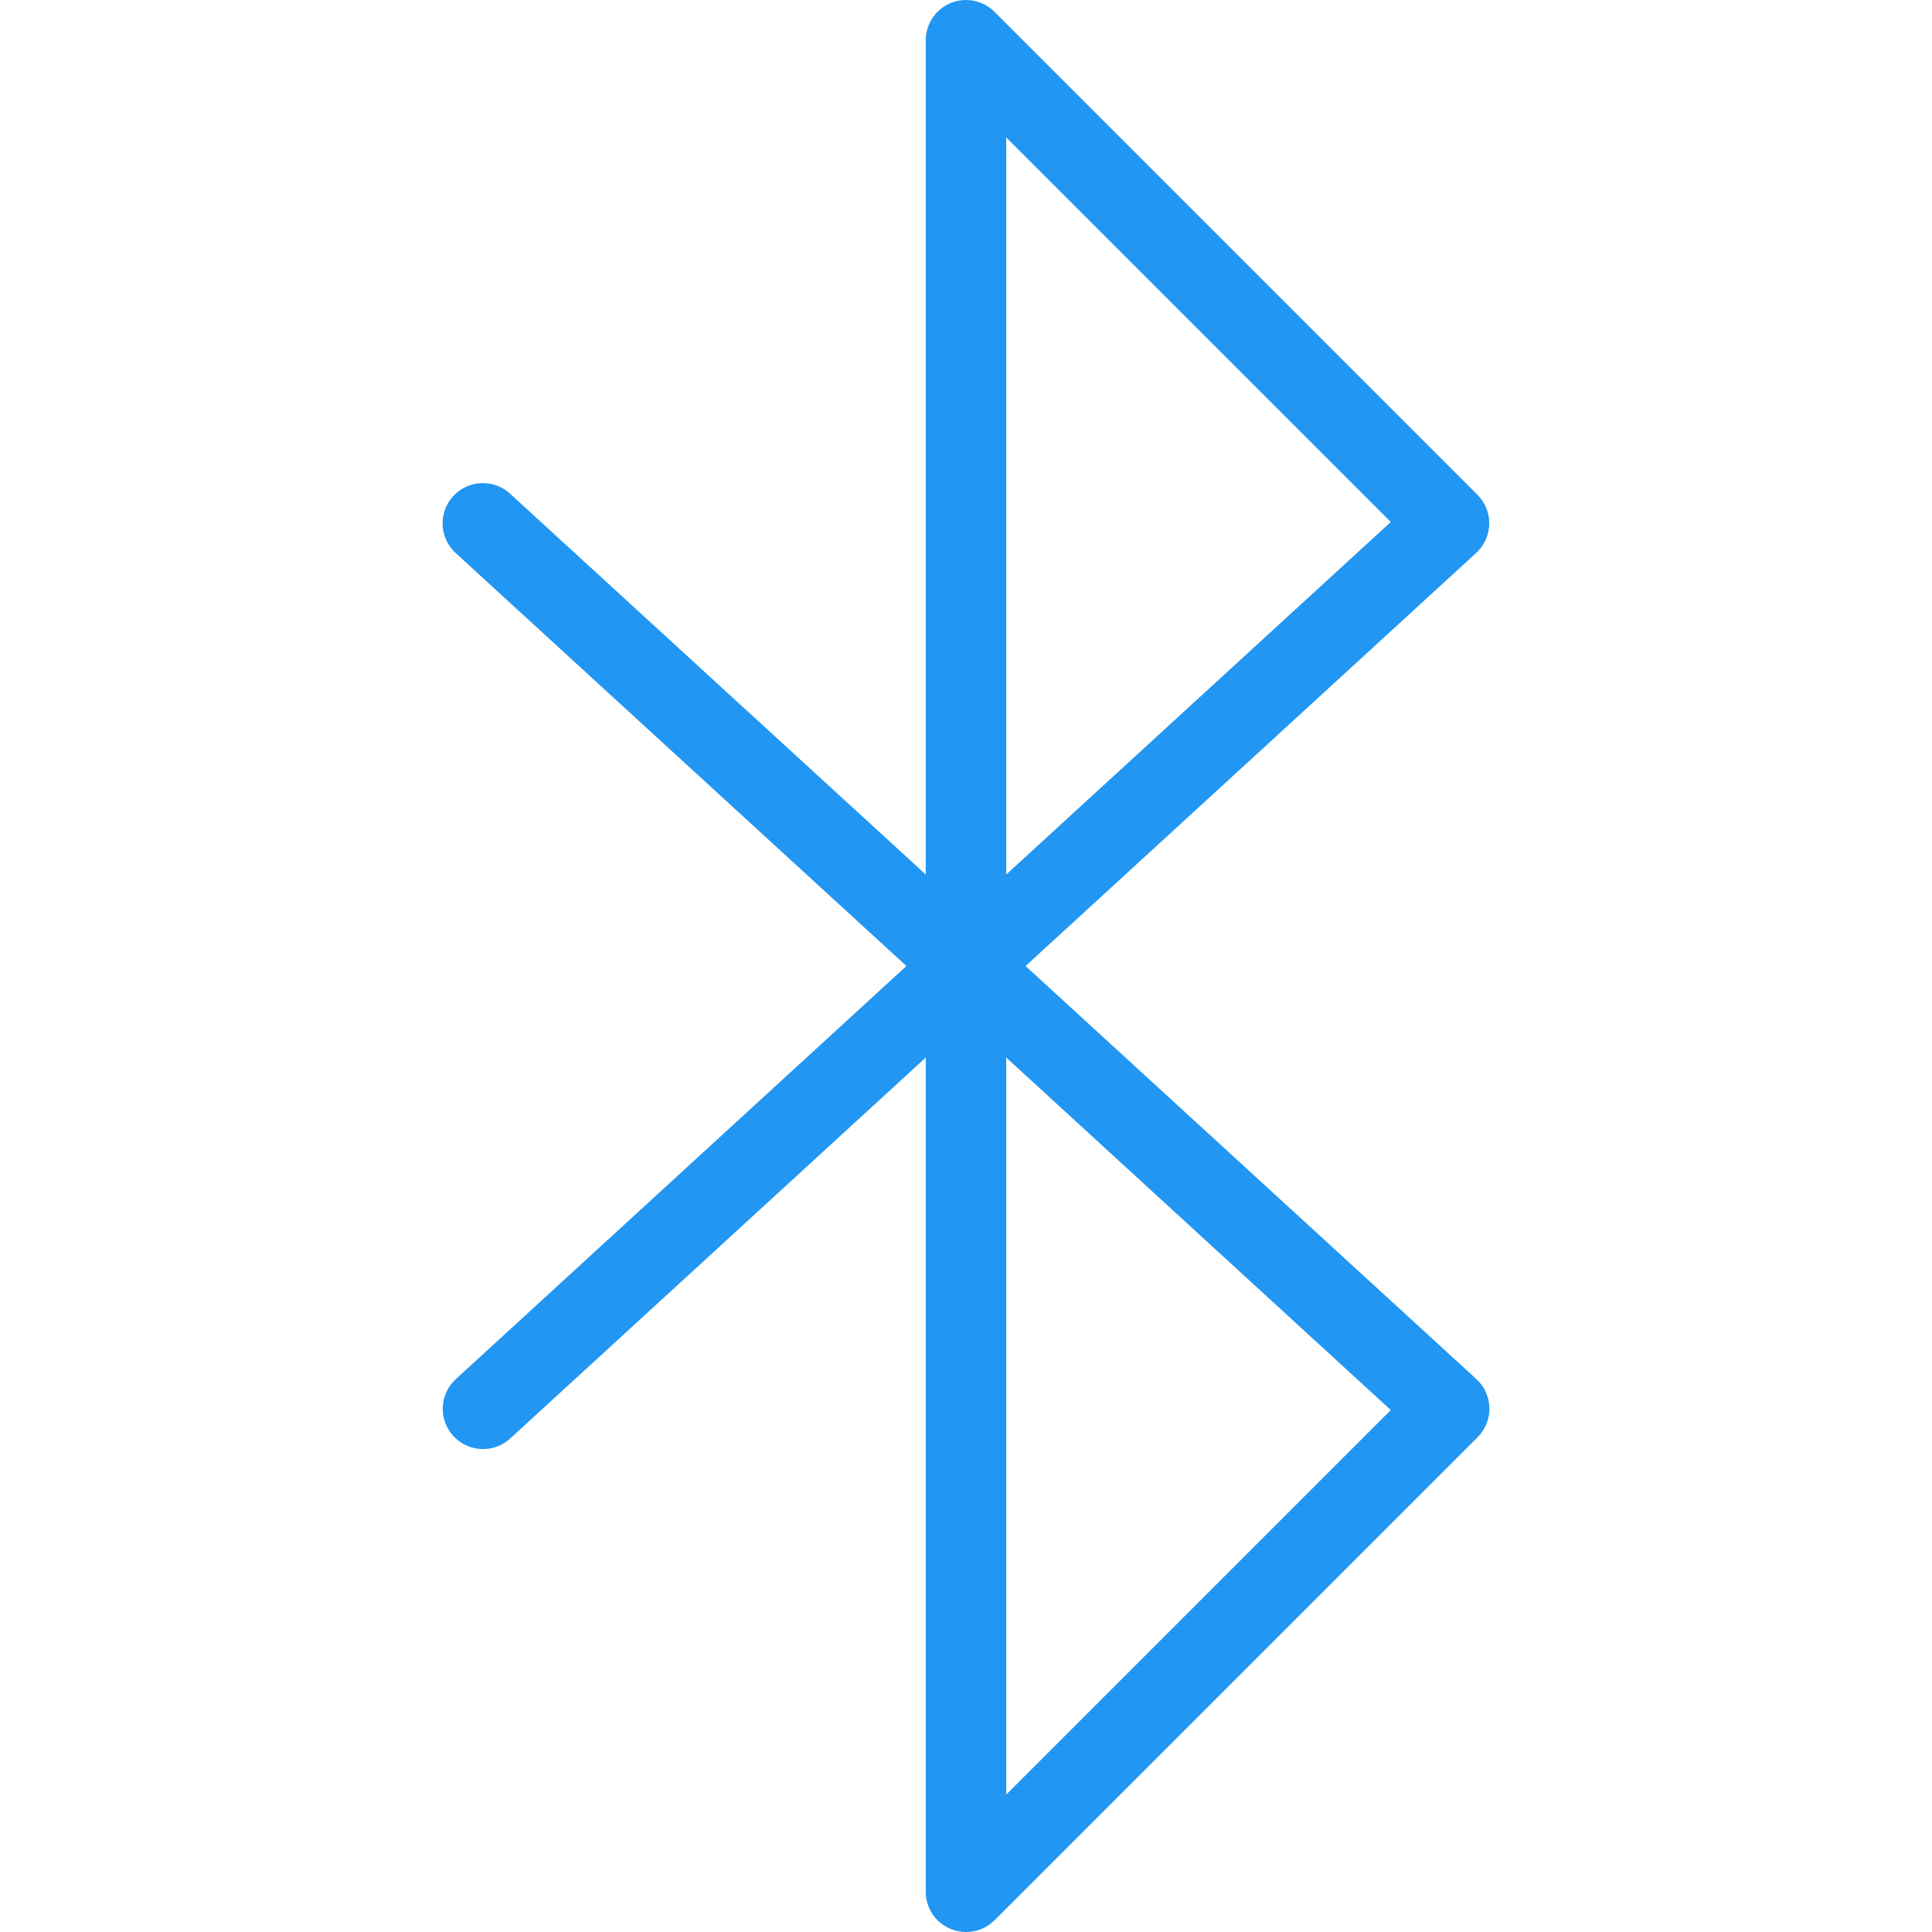 <?xml version="1.0" encoding="iso-8859-1"?>
<!-- Generator: Adobe Illustrator 19.0.0, SVG Export Plug-In . SVG Version: 6.00 Build 0)  -->
<svg version="1.1" id="Capa_1" xmlns="http://www.w3.org/2000/svg" xmlns:xlink="http://www.w3.org/1999/xlink" x="0px" y="0px"
	 viewBox="0 0 512.019 512.019" style="enable-background:new 0 0 512.019 512.019;" xml:space="preserve">
<path style="fill:#2196F3;" d="M256.008,512.019c-1.399,0.003-2.784-0.273-4.075-0.811c-3.989-1.649-6.591-5.54-6.592-9.856V280.275
	L135.218,381.224c-4.342,3.982-11.09,3.691-15.072-0.651c-3.982-4.342-3.691-11.09,0.651-15.072l119.424-109.483L120.754,146.558
	c-4.342-3.982-4.633-10.73-0.651-15.072c3.982-4.342,10.73-4.633,15.072-0.651l110.165,100.928V10.686
	C245.33,4.795,250.097,0.011,255.988,0c2.84-0.005,5.565,1.123,7.571,3.134l128,128c4.163,4.168,4.159,10.922-0.009,15.085
	c-0.108,0.108-0.219,0.214-0.332,0.318L271.794,256.019L391.261,365.48c4.344,3.98,4.639,10.727,0.659,15.071
	c-0.103,0.113-0.209,0.224-0.318,0.332l-128,128C261.591,510.901,258.856,512.03,256.008,512.019z M266.674,280.275v195.328
	l101.909-101.909L266.674,280.275z M266.674,36.435v195.328l101.909-93.419L266.674,36.435z"/>
<g>
</g>
<g>
</g>
<g>
</g>
<g>
</g>
<g>
</g>
<g>
</g>
<g>
</g>
<g>
</g>
<g>
</g>
<g>
</g>
<g>
</g>
<g>
</g>
<g>
</g>
<g>
</g>
<g>
</g>
</svg>
